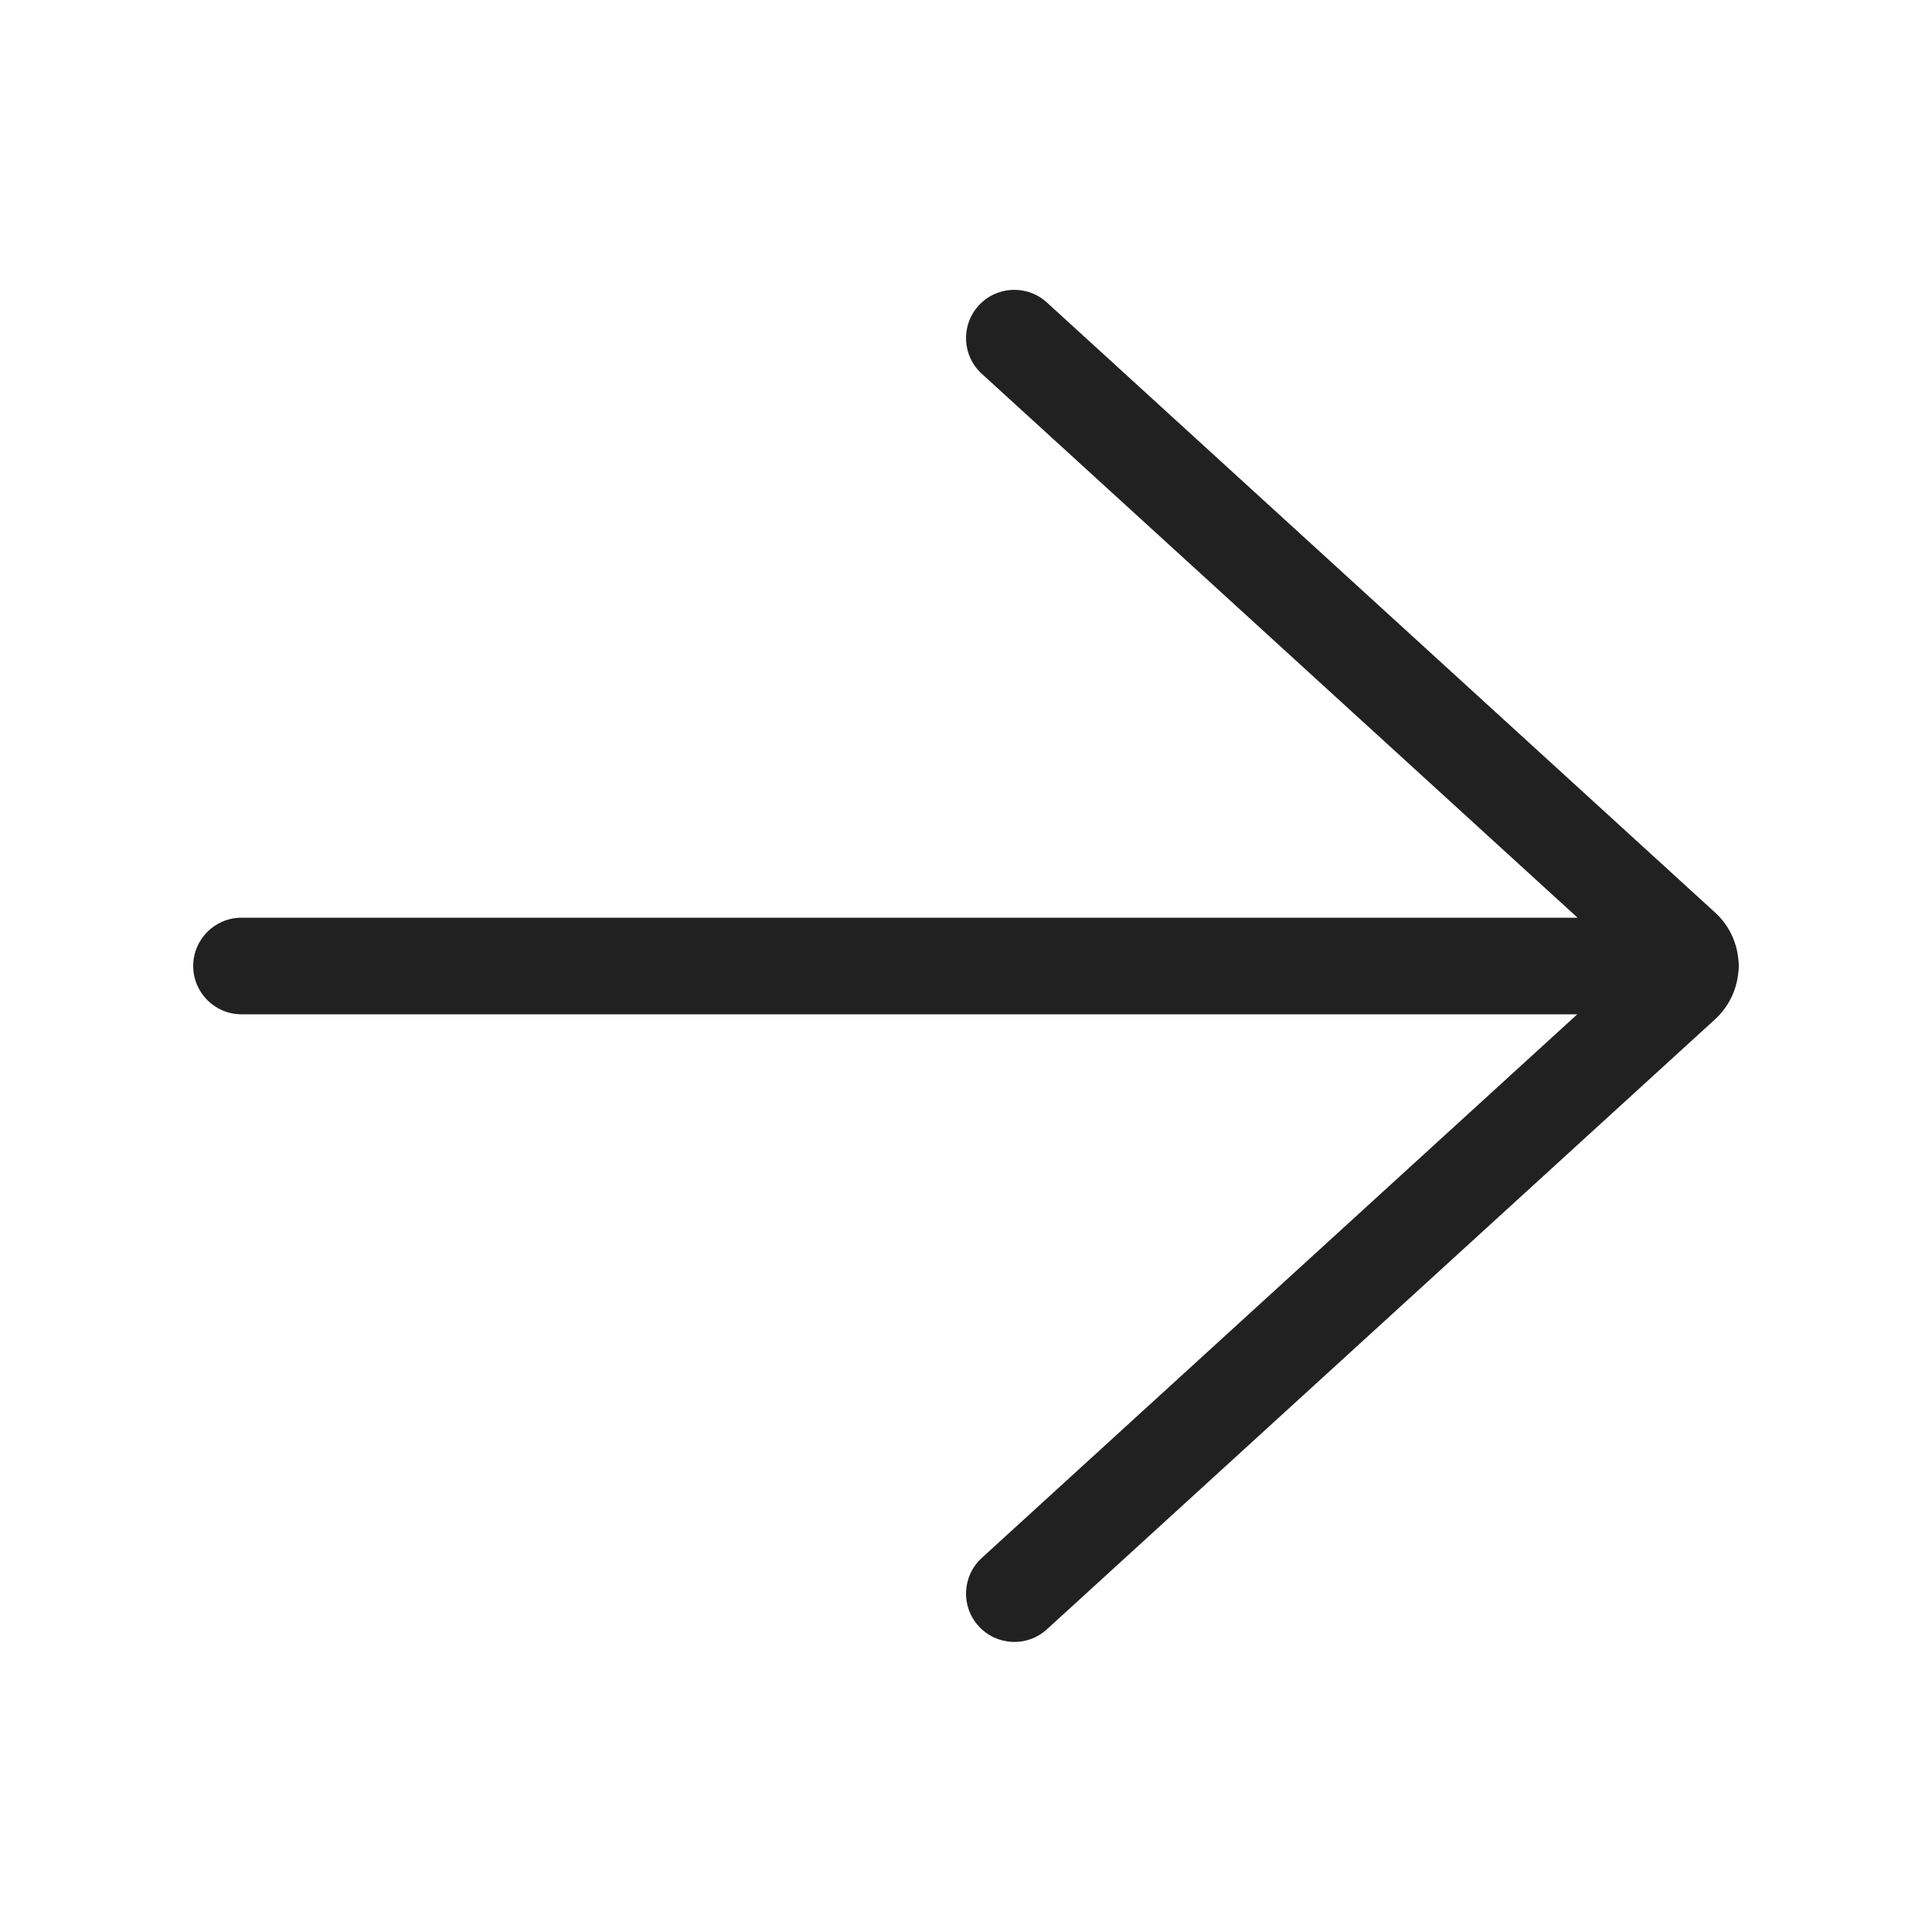 <?xml version="1.0" encoding="UTF-8"?>
<svg width="20px" height="20px" viewBox="0 0 20 20" version="1.1" xmlns="http://www.w3.org/2000/svg" xmlns:xlink="http://www.w3.org/1999/xlink">
    <!-- Generator: Sketch 64 (93537) - https://sketch.com -->
    <title>ic_fluent_arrow_right_20_regular</title>
    <desc>Created with Sketch.</desc>
    <g id="🔍-System-Icons" stroke="none" stroke-width="1" fill="none" fill-rule="evenodd">
        <g id="ic_fluent_arrow_right_20_regular" fill="#212121" fill-rule="nonzero">
            <path d="M10.837,3.131 C10.633,2.945 10.317,2.959 10.131,3.163 C9.945,3.367 9.959,3.683 10.163,3.869 L16.331,9.5 L2.5,9.5 C2.224,9.5 2,9.724 2,10 C2,10.276 2.224,10.5 2.5,10.5 L16.328,10.5 L10.163,16.128 C9.959,16.314 9.945,16.631 10.131,16.834 C10.317,17.038 10.633,17.053 10.837,16.867 L17.753,10.553 C17.893,10.425 17.973,10.257 17.993,10.084 C17.998,10.057 18,10.029 18,10 C18,9.973 17.998,9.947 17.994,9.921 C17.976,9.745 17.895,9.574 17.753,9.445 L10.837,3.131 Z" id="🎨-Color"></path>
        </g>
    </g>
</svg>
